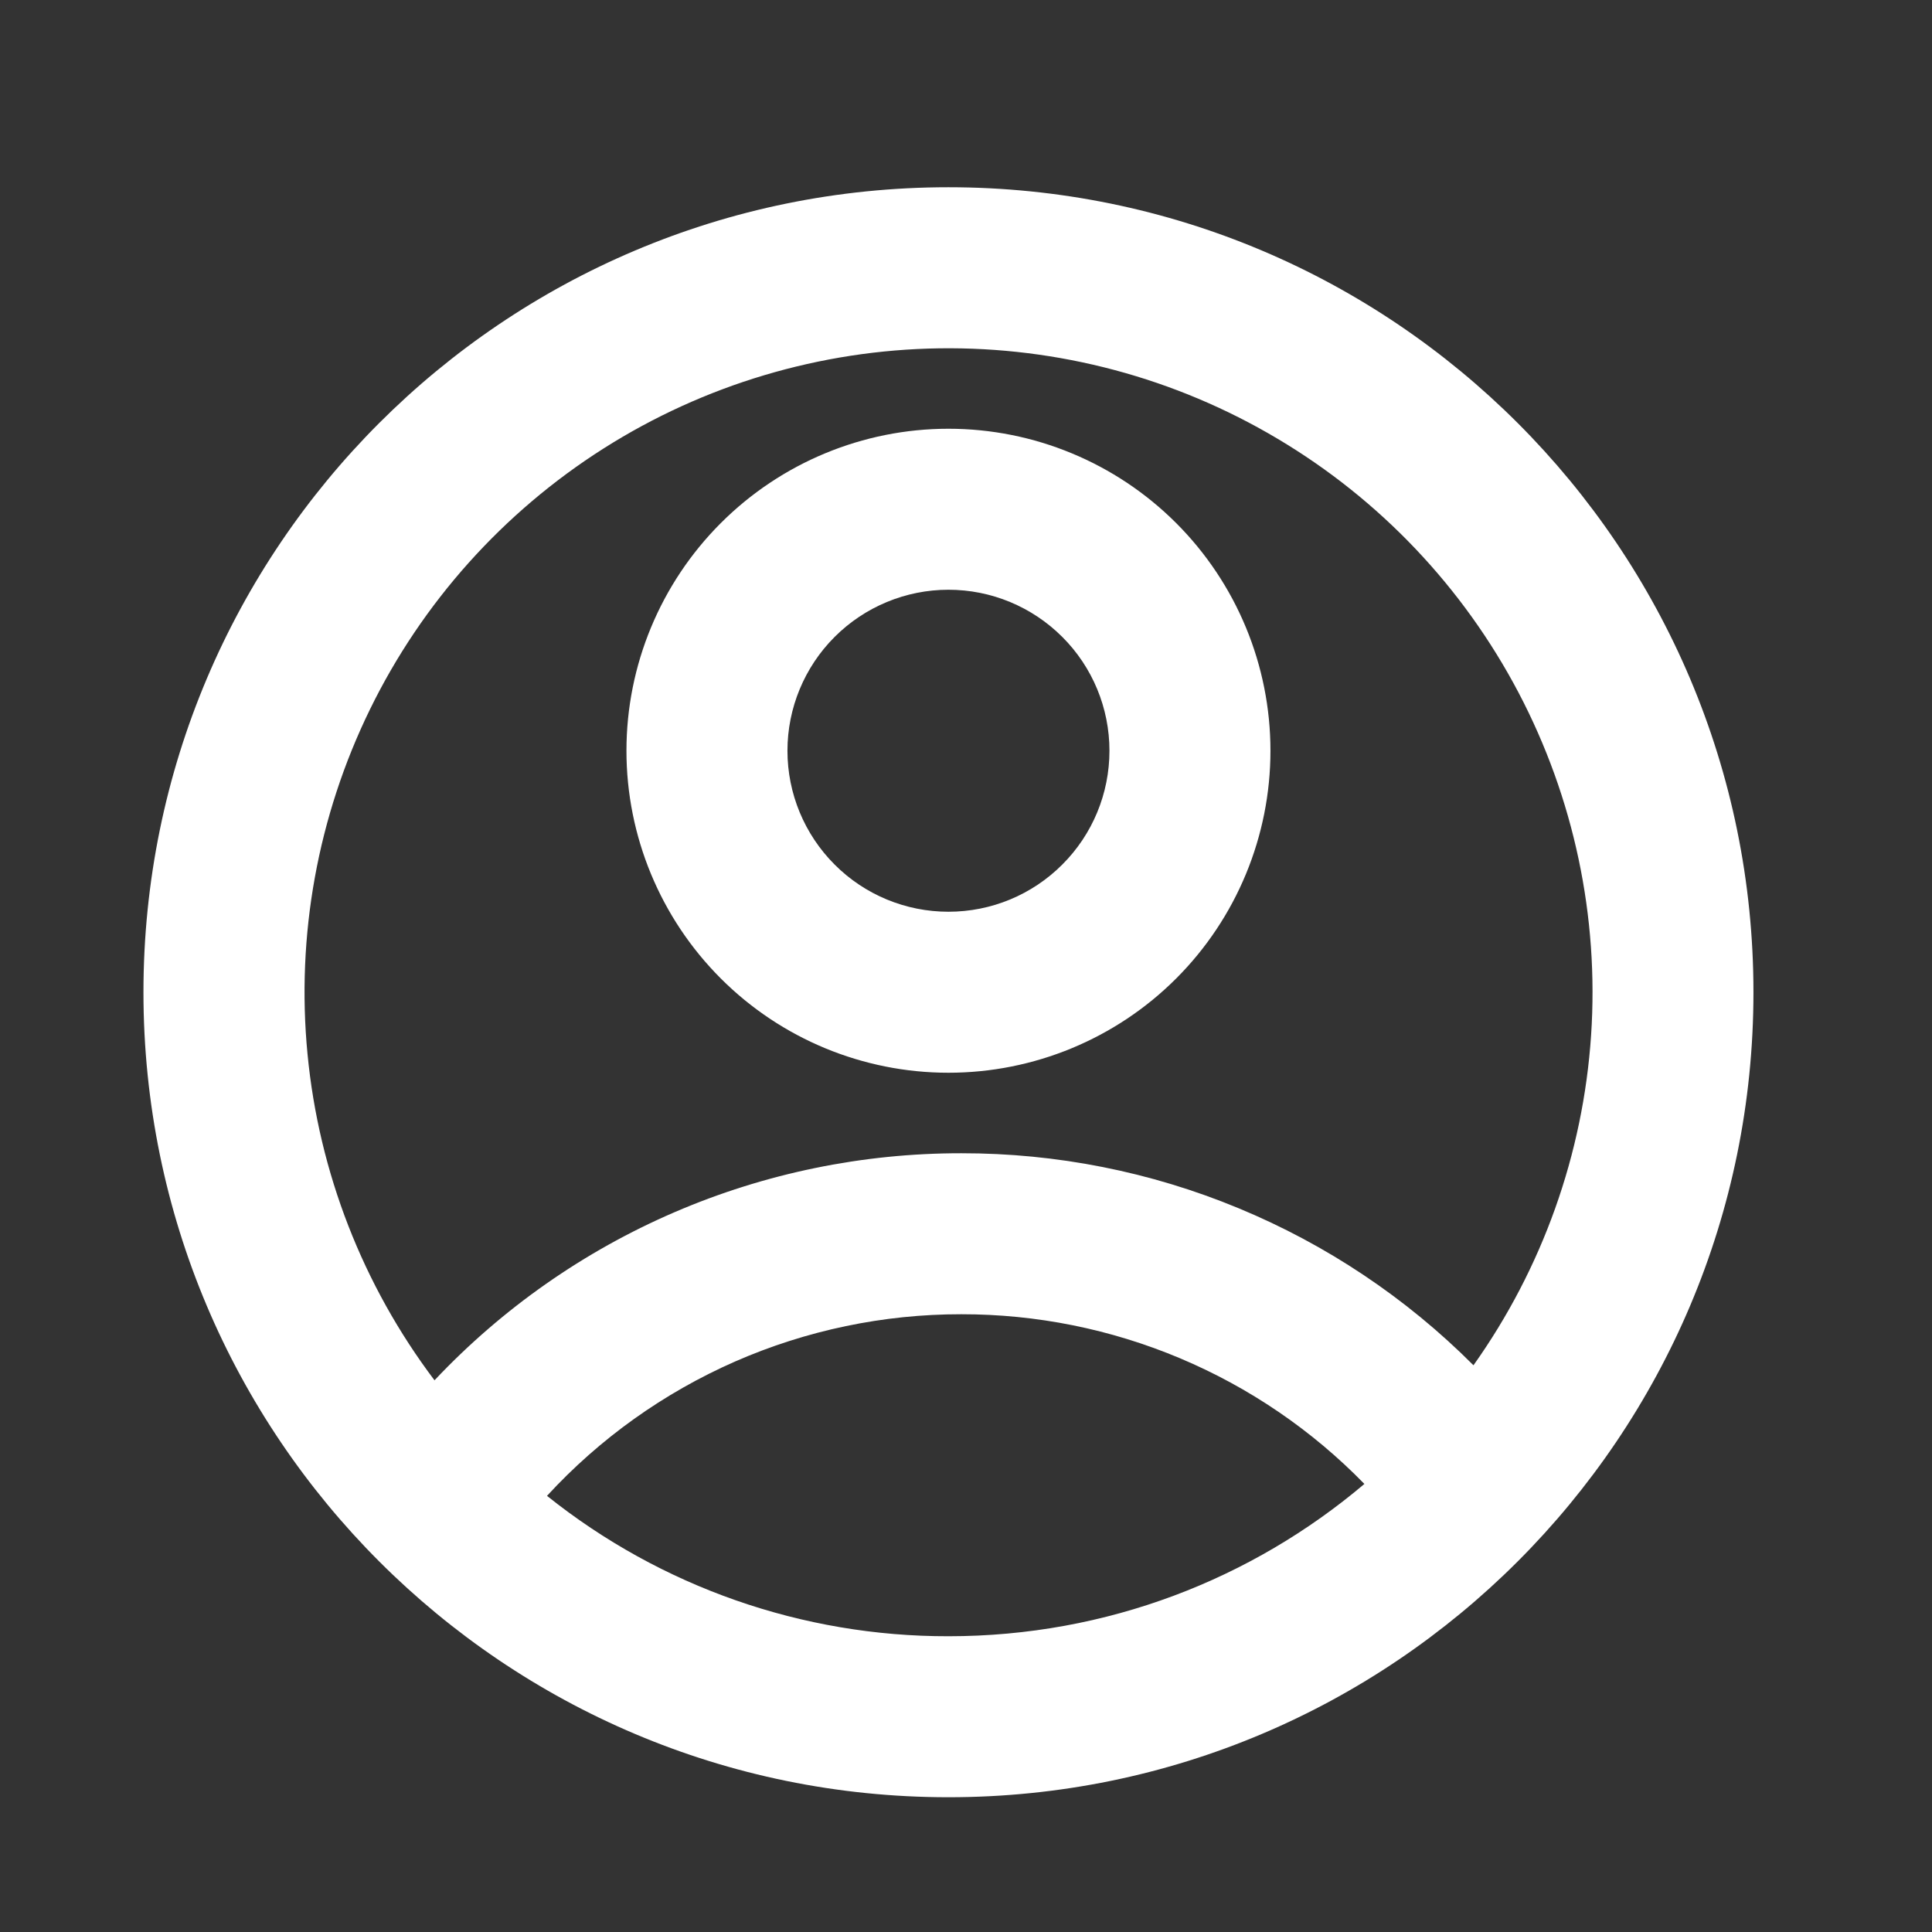 <svg width="24" height="24" viewBox="0 0 24 24" fill="none" xmlns="http://www.w3.org/2000/svg">
<rect x="0" y="0" width="24" height="24" fill="#333333" stroke="none"/>
<path d="M11.782 22.326C6.259 22.326 1.782 17.849 1.782 12.326C1.782 6.803 6.259 2.326 11.782 2.326C17.305 2.326 21.782 6.803 21.782 12.326C21.782 17.849 17.305 22.326 11.782 22.326ZM6.795 18.582C8.211 19.714 9.97 20.329 11.782 20.326C13.752 20.326 15.555 19.614 16.949 18.434C16.298 17.766 15.519 17.235 14.659 16.873C13.799 16.511 12.875 16.325 11.942 16.326C10.975 16.325 10.018 16.525 9.132 16.913C8.246 17.302 7.45 17.87 6.795 18.582ZM5.398 17.146C6.239 16.254 7.253 15.544 8.378 15.059C9.504 14.574 10.717 14.325 11.942 14.326C13.124 14.325 14.294 14.556 15.386 15.009C16.478 15.461 17.47 16.124 18.304 16.96C19.16 15.755 19.666 14.337 19.765 12.862C19.864 11.387 19.552 9.914 18.865 8.606C18.177 7.297 17.141 6.205 15.87 5.45C14.6 4.694 13.145 4.306 11.667 4.327C10.189 4.349 8.746 4.779 7.498 5.571C6.25 6.363 5.245 7.485 4.596 8.812C3.947 10.14 3.678 11.622 3.82 13.093C3.961 14.564 4.508 15.968 5.398 17.147V17.146ZM11.782 13.326C10.721 13.326 9.704 12.905 8.954 12.155C8.204 11.405 7.782 10.387 7.782 9.326C7.782 8.265 8.204 7.248 8.954 6.498C9.704 5.748 10.721 5.326 11.782 5.326C12.843 5.326 13.861 5.748 14.611 6.498C15.361 7.248 15.782 8.265 15.782 9.326C15.782 10.387 15.361 11.405 14.611 12.155C13.861 12.905 12.843 13.326 11.782 13.326ZM11.782 11.326C12.313 11.326 12.821 11.116 13.196 10.74C13.572 10.365 13.782 9.857 13.782 9.326C13.782 8.796 13.572 8.287 13.196 7.912C12.821 7.537 12.313 7.326 11.782 7.326C11.252 7.326 10.743 7.537 10.368 7.912C9.993 8.287 9.782 8.796 9.782 9.326C9.782 9.857 9.993 10.365 10.368 10.74C10.743 11.116 11.252 11.326 11.782 11.326Z" fill="white"/>
</svg>
